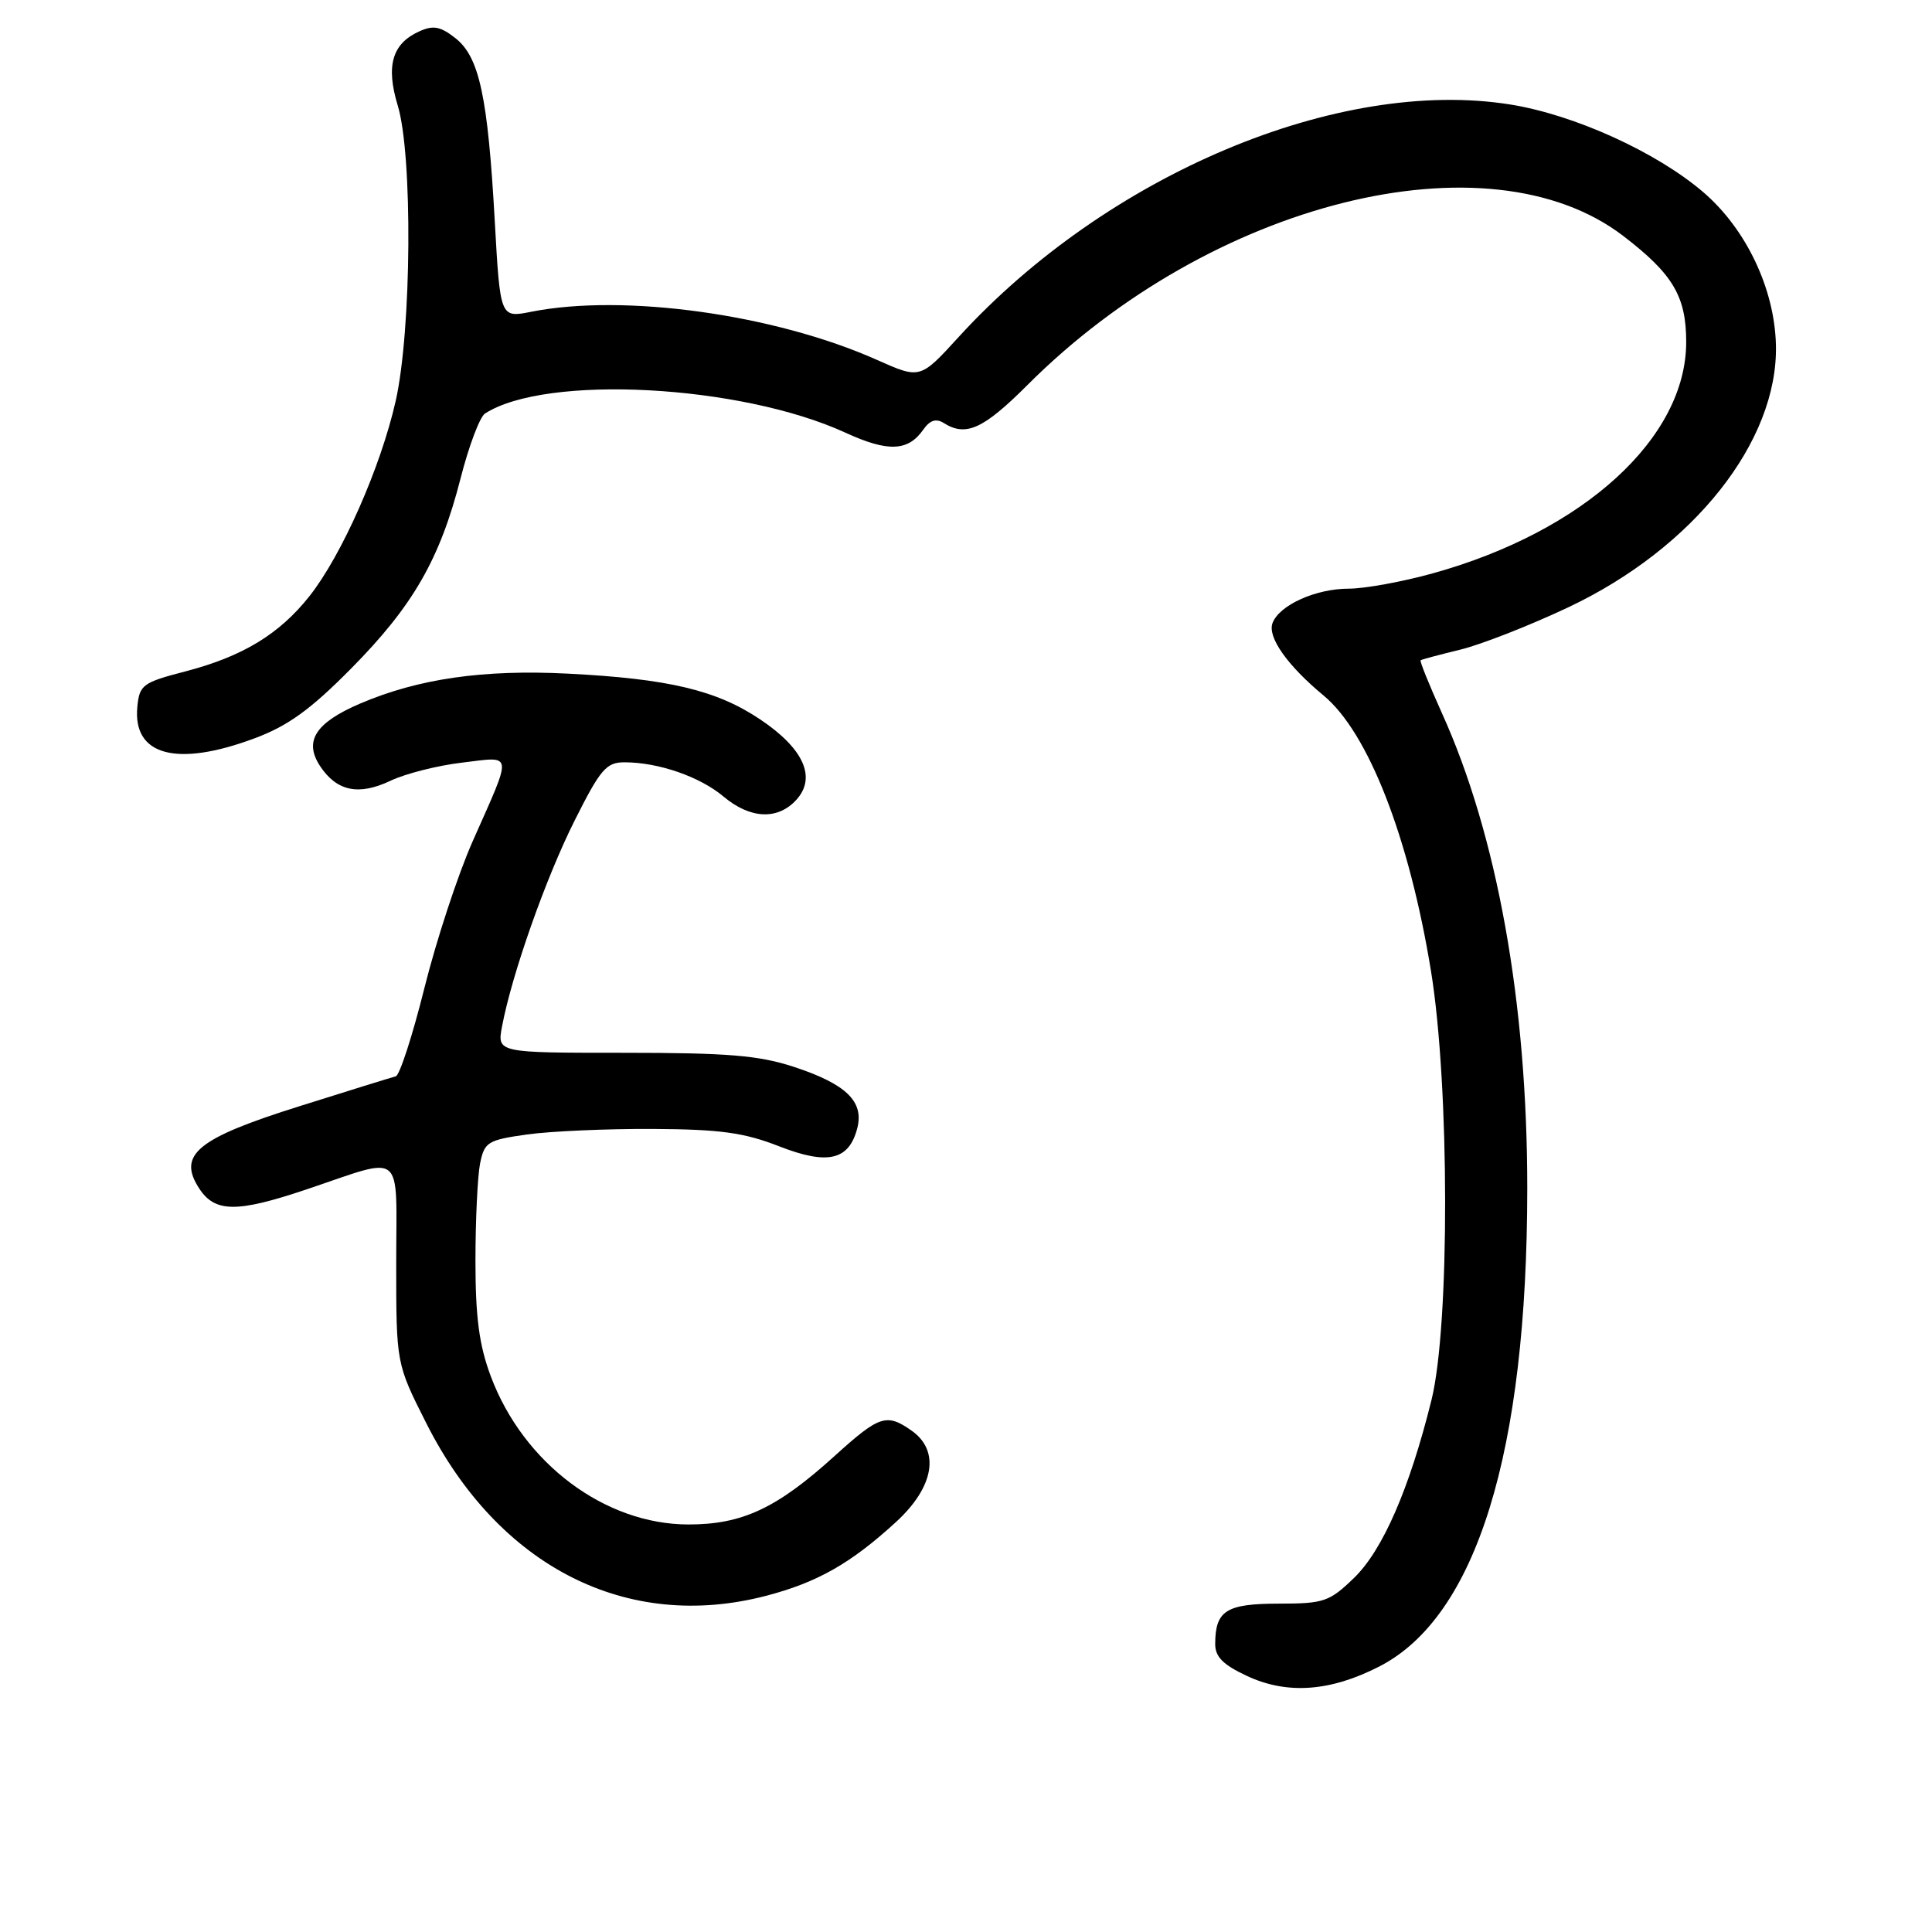 <?xml version="1.0" encoding="UTF-8" standalone="no"?>
<!DOCTYPE svg PUBLIC "-//W3C//DTD SVG 1.1//EN" "http://www.w3.org/Graphics/SVG/1.1/DTD/svg11.dtd" >
<svg xmlns="http://www.w3.org/2000/svg" xmlns:xlink="http://www.w3.org/1999/xlink" version="1.1" viewBox="0 0 256 256">
 <g >
 <path fill="currentColor"
d=" M 182.78 220.81 C 195.63 214.21 202.36 192.44 202.37 157.50 C 202.38 132.87 198.38 110.62 191.03 94.42 C 189.36 90.71 188.10 87.60 188.24 87.49 C 188.38 87.38 190.75 86.75 193.50 86.08 C 196.25 85.41 202.69 82.89 207.81 80.47 C 224.41 72.63 235.62 58.48 235.32 45.73 C 235.15 38.28 231.38 30.34 225.69 25.46 C 219.49 20.15 208.62 15.21 200.14 13.85 C 177.38 10.20 146.71 23.12 127.04 44.64 C 121.93 50.24 121.93 50.24 116.21 47.69 C 102.67 41.65 82.71 38.87 70.39 41.31 C 66.28 42.13 66.28 42.13 65.56 29.31 C 64.64 12.77 63.51 7.55 60.35 5.06 C 58.35 3.49 57.41 3.31 55.53 4.17 C 51.96 5.79 51.11 8.73 52.70 13.97 C 54.70 20.55 54.54 43.70 52.44 53.09 C 50.47 61.86 45.30 73.57 41.00 79.00 C 37.02 84.03 32.14 86.99 24.58 88.96 C 18.91 90.43 18.48 90.75 18.20 93.64 C 17.56 100.11 23.39 101.69 33.71 97.84 C 38.15 96.19 41.14 94.03 46.52 88.59 C 54.72 80.30 58.29 74.10 61.03 63.38 C 62.12 59.10 63.58 55.24 64.26 54.80 C 72.33 49.58 98.14 50.95 112.04 57.34 C 117.66 59.92 120.32 59.81 122.33 56.94 C 123.21 55.68 124.03 55.41 125.05 56.05 C 127.99 57.91 130.30 56.86 136.18 50.98 C 160.47 26.69 197.20 17.53 215.11 31.28 C 221.68 36.32 223.43 39.27 223.43 45.32 C 223.43 58.03 209.84 70.43 189.85 75.97 C 185.83 77.09 180.82 78.00 178.72 78.00 C 174.35 78.00 169.53 80.17 168.62 82.55 C 167.91 84.40 170.58 88.18 175.37 92.15 C 181.30 97.04 186.74 111.01 189.62 128.71 C 192.08 143.83 192.12 175.67 189.68 185.50 C 186.77 197.24 183.23 205.38 179.43 209.07 C 176.15 212.24 175.44 212.49 169.41 212.49 C 162.49 212.50 161.04 213.41 161.02 217.80 C 161.00 219.53 162.05 220.59 165.25 222.08 C 170.56 224.56 176.30 224.14 182.78 220.81 Z  M 101.48 211.46 C 108.29 209.69 112.76 207.15 118.75 201.65 C 123.79 197.02 124.59 192.23 120.78 189.56 C 117.46 187.23 116.52 187.55 110.54 192.97 C 102.93 199.86 98.35 202.00 91.24 202.00 C 80.15 202.00 69.35 193.90 65.03 182.36 C 63.49 178.25 63.00 174.53 63.00 167.09 C 63.00 161.68 63.28 155.87 63.61 154.18 C 64.19 151.32 64.61 151.06 69.86 150.32 C 72.96 149.89 80.45 149.56 86.50 149.59 C 95.41 149.64 98.58 150.07 103.21 151.88 C 109.70 154.42 112.52 153.75 113.61 149.43 C 114.48 145.93 112.08 143.63 105.21 141.37 C 100.54 139.84 96.42 139.50 82.69 139.50 C 65.87 139.50 65.87 139.50 66.52 136.02 C 67.82 129.11 72.32 116.34 76.13 108.75 C 79.56 101.91 80.34 101.00 82.76 101.01 C 87.25 101.01 92.75 102.92 95.86 105.54 C 99.42 108.53 103.06 108.69 105.53 105.97 C 108.21 103.01 106.49 99.19 100.75 95.34 C 94.96 91.45 88.59 89.94 75.25 89.26 C 64.02 88.69 55.43 89.93 47.71 93.23 C 41.81 95.76 40.24 98.19 42.40 101.49 C 44.60 104.84 47.51 105.46 51.73 103.46 C 53.72 102.51 58.00 101.43 61.24 101.05 C 68.07 100.24 67.97 99.43 62.62 111.50 C 60.67 115.90 57.80 124.65 56.23 130.94 C 54.66 137.23 52.96 142.48 52.44 142.62 C 51.92 142.75 46.18 144.53 39.68 146.58 C 26.08 150.85 23.47 153.01 26.41 157.50 C 28.49 160.67 31.38 160.70 40.50 157.64 C 53.79 153.18 52.50 152.13 52.50 167.39 C 52.50 180.69 52.50 180.69 56.49 188.59 C 66.09 207.62 83.08 216.25 101.48 211.46 Z "/>
</g>
</svg>